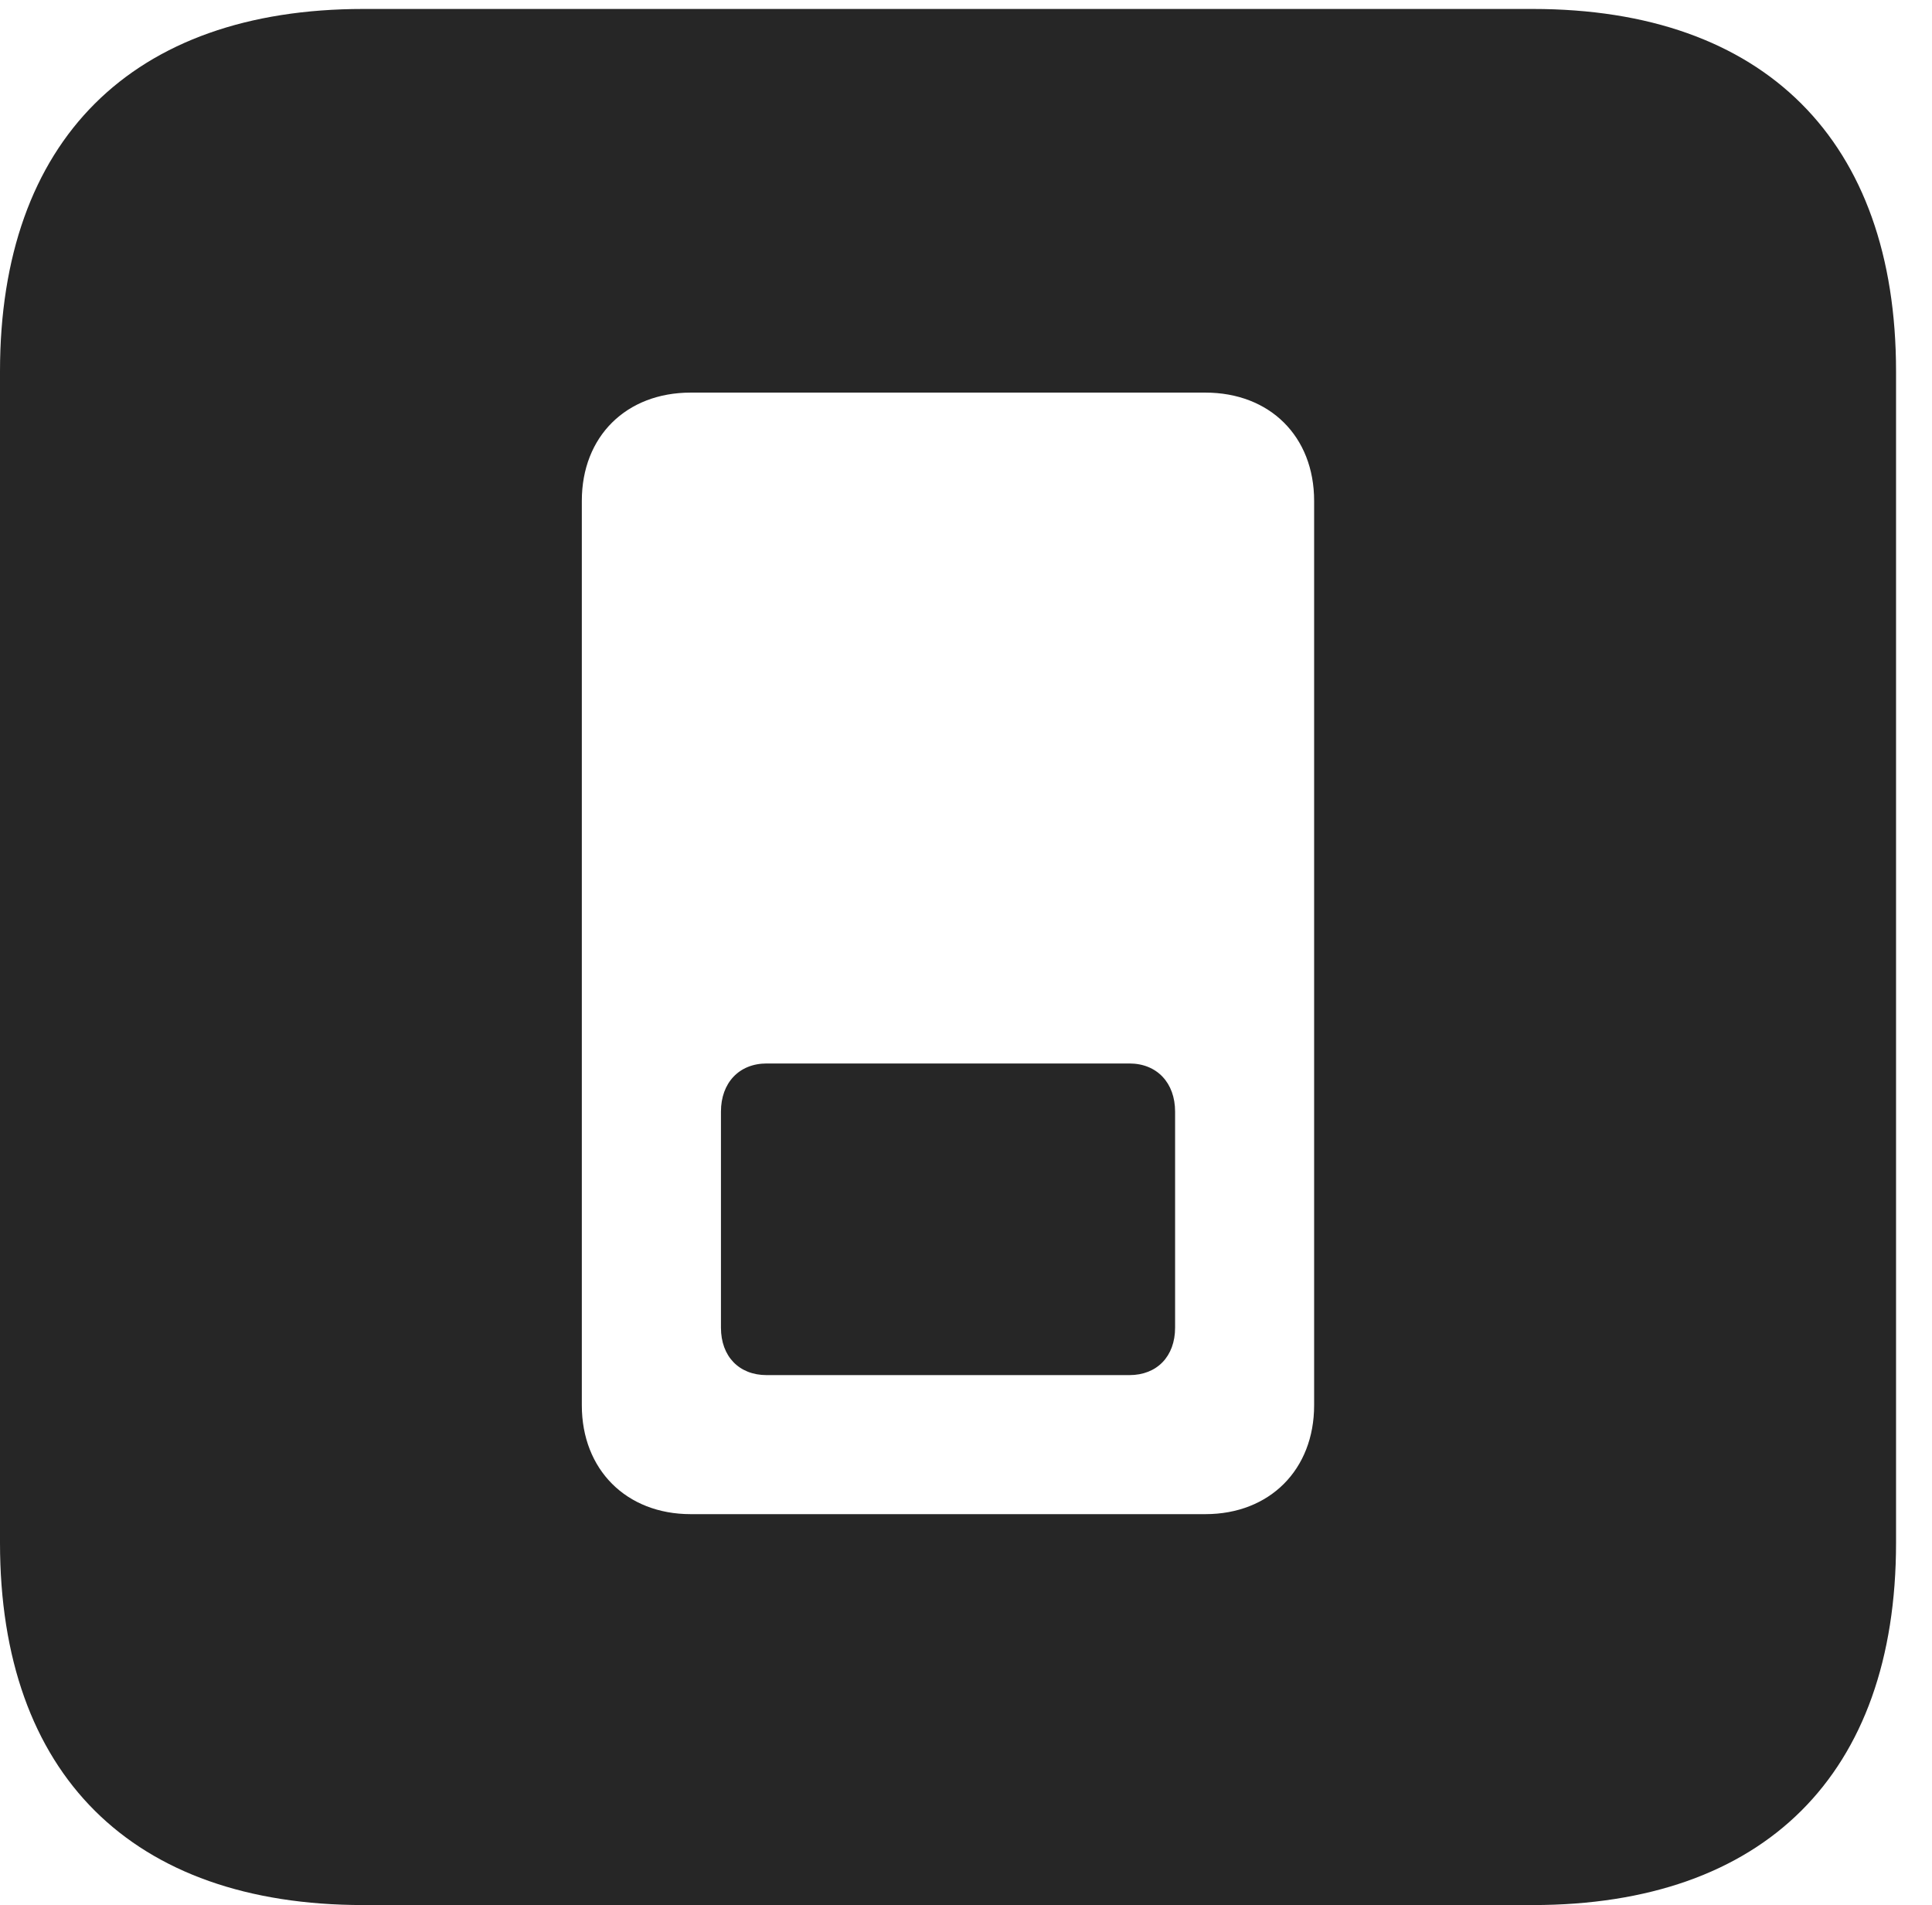 <?xml version="1.0" encoding="UTF-8"?>
<!--Generator: Apple Native CoreSVG 326-->
<!DOCTYPE svg PUBLIC "-//W3C//DTD SVG 1.1//EN" "http://www.w3.org/Graphics/SVG/1.1/DTD/svg11.dtd">
<svg version="1.1" xmlns="http://www.w3.org/2000/svg" xmlns:xlink="http://www.w3.org/1999/xlink"
       viewBox="0 0 19.399 19.128">
       <g>
              <rect height="19.128" opacity="0" width="19.399" x="0" y="0" />
              <path d="M19.038 3.729L19.038 15.491C19.038 17.816 17.716 19.128 15.39 19.128L3.648 19.128C1.324 19.128 0 17.816 0 15.491L0 3.729C0 1.411 1.324 0.09 3.648 0.09L15.39 0.09C17.716 0.09 19.038 1.411 19.038 3.729ZM6.935 3.942C6.289 3.942 5.842 4.381 5.842 5.029L5.842 14.11C5.842 14.756 6.289 15.203 6.935 15.203L12.103 15.203C12.749 15.203 13.195 14.756 13.195 14.11L13.195 5.029C13.195 4.381 12.749 3.942 12.103 3.942ZM11.799 11.161L11.799 13.331C11.799 13.618 11.618 13.807 11.34 13.807L7.698 13.807C7.42 13.807 7.239 13.618 7.239 13.331L7.239 11.161C7.239 10.874 7.42 10.678 7.698 10.678L11.34 10.678C11.618 10.678 11.799 10.874 11.799 11.161Z"
                     fill="currentColor" fill-opacity="0.85" />
       </g>
</svg>